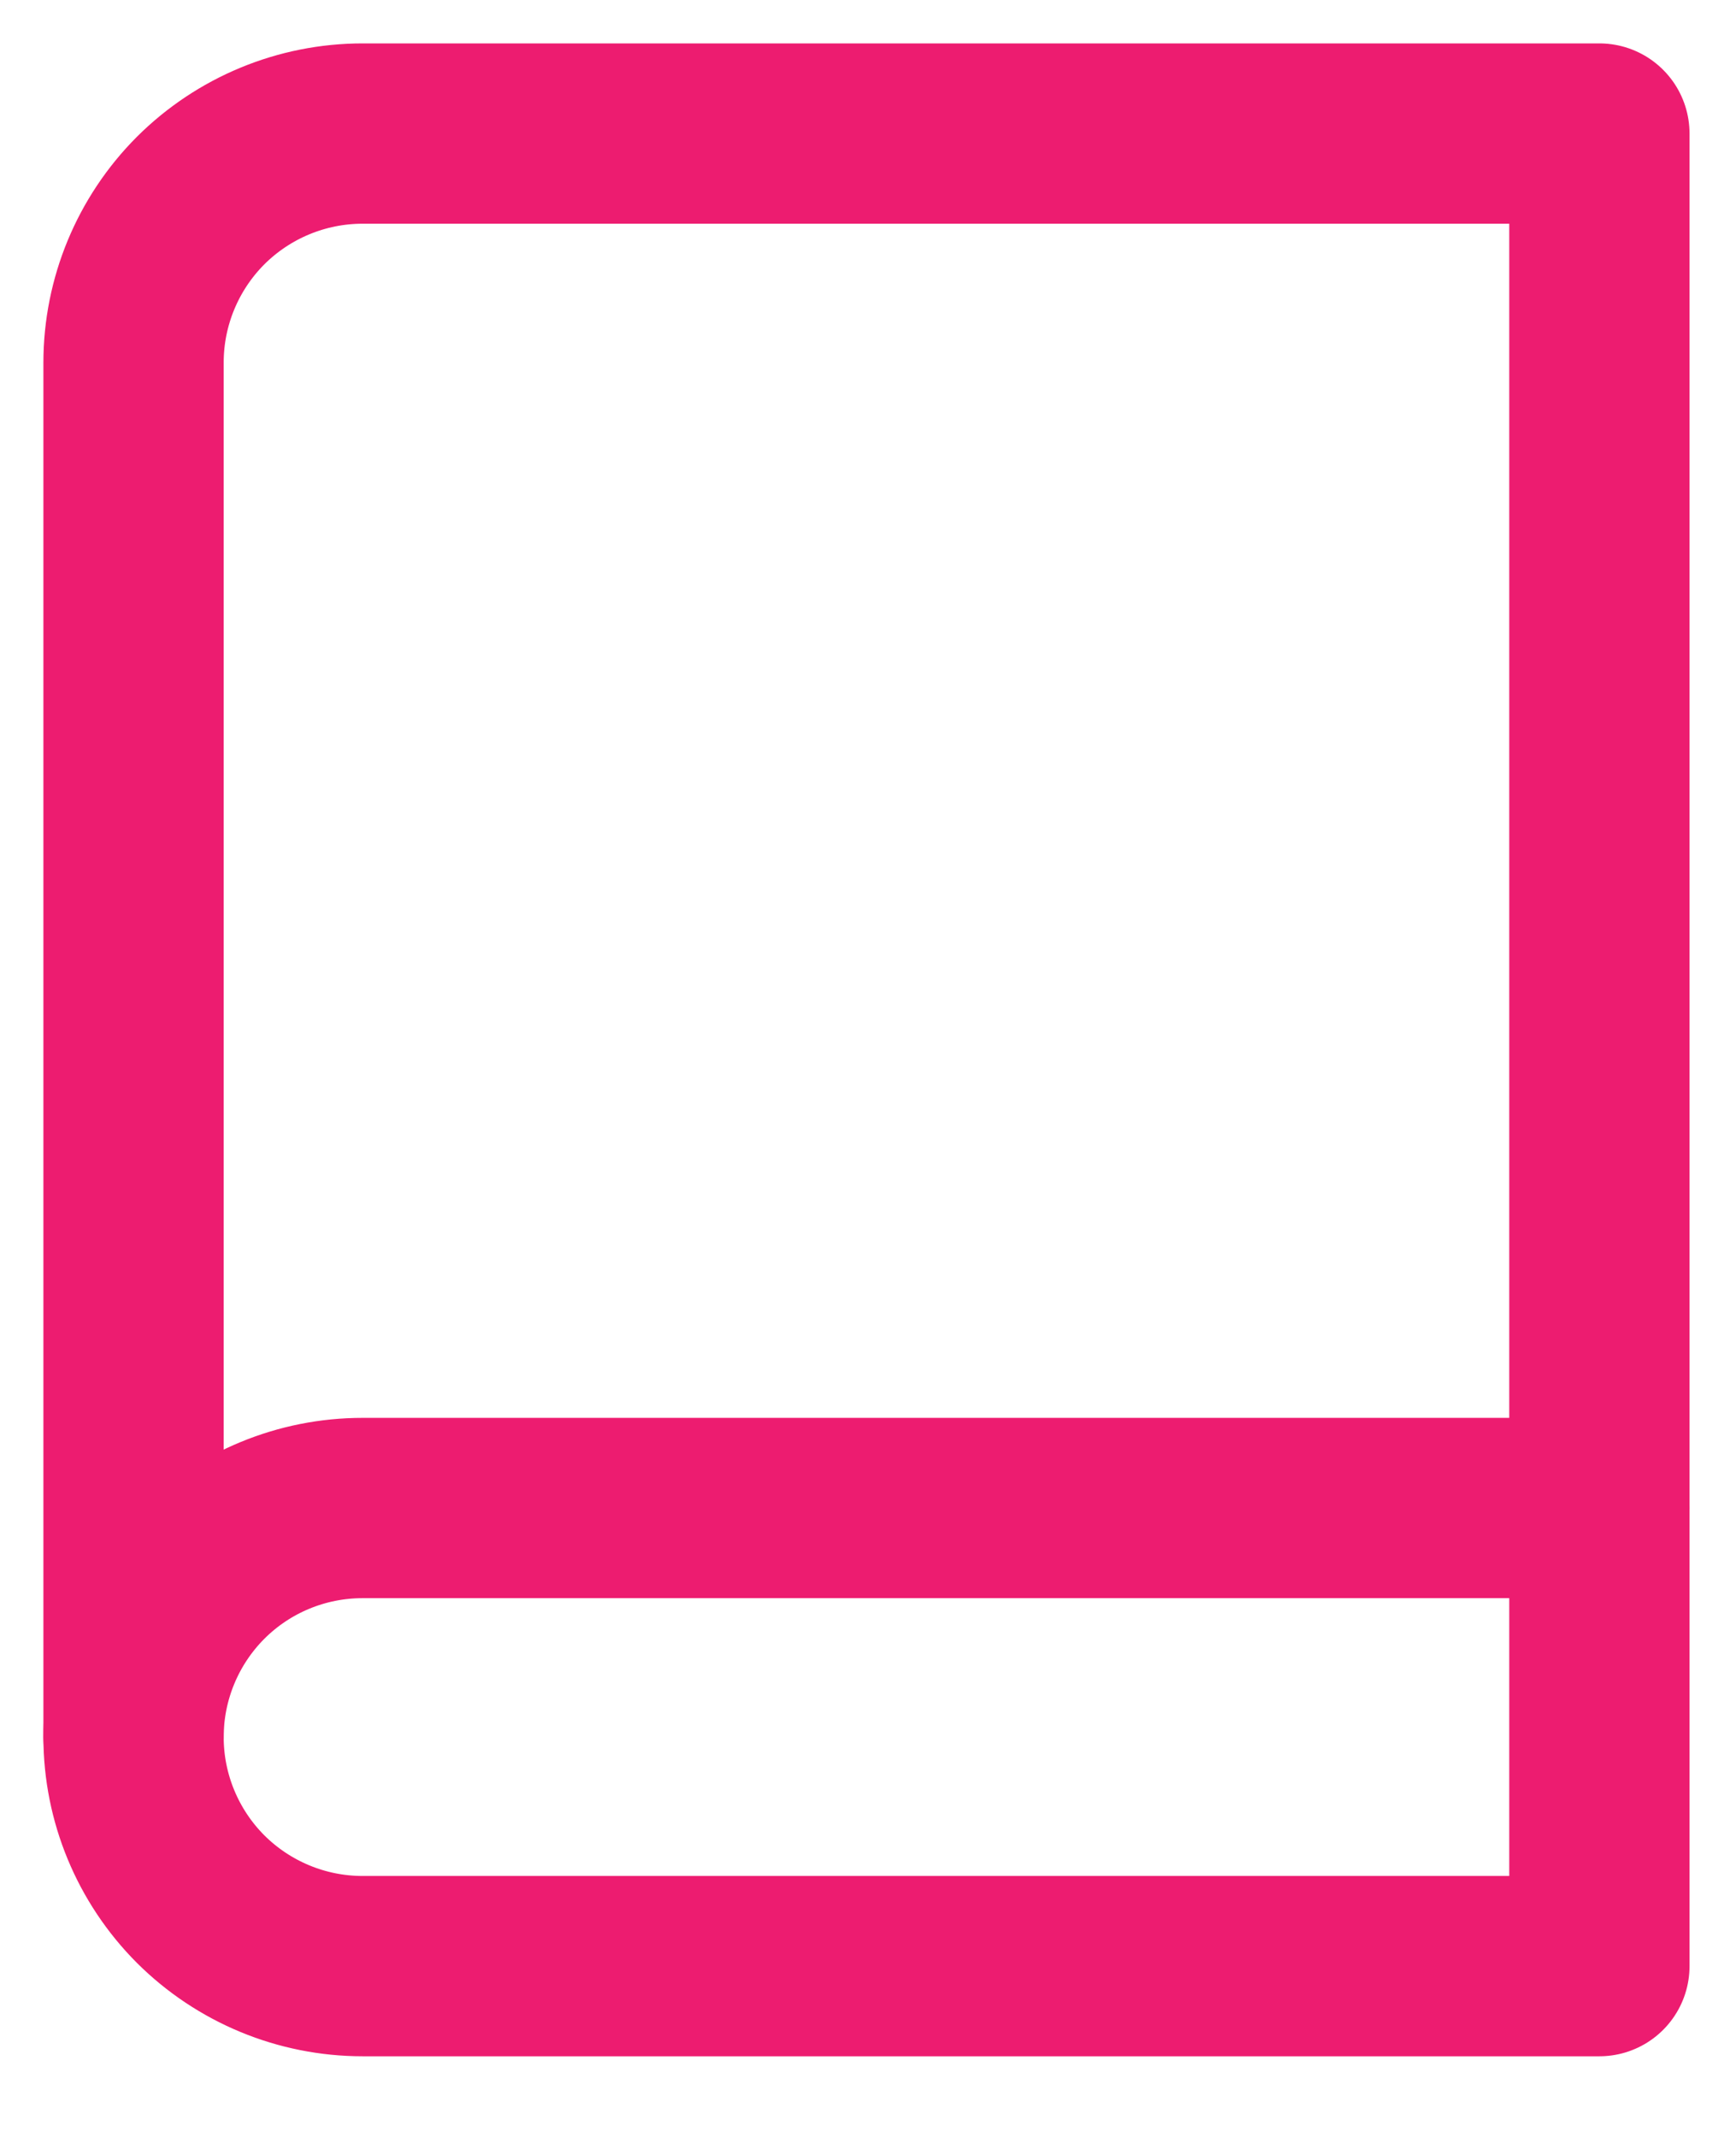 <svg width="13" height="16" viewBox="0 0 13 16" fill="none" xmlns="http://www.w3.org/2000/svg">
<path d="M1 13.006C1 12.551 1.181 12.115 1.502 11.793C1.824 11.471 2.26 11.291 2.715 11.291H11.977" stroke="#ED1C70" stroke-width="1.35" stroke-linecap="round" stroke-linejoin="round"/>
<path d="M2.715 1H11.977V14.721H2.715C2.26 14.721 1.824 14.54 1.502 14.219C1.181 13.897 1 13.461 1 13.006V2.715C1 2.26 1.181 1.824 1.502 1.502C1.824 1.181 2.26 1 2.715 1V1Z" stroke="#ED1C70" stroke-width="1.35" stroke-linecap="round" stroke-linejoin="round"/>
</svg>
